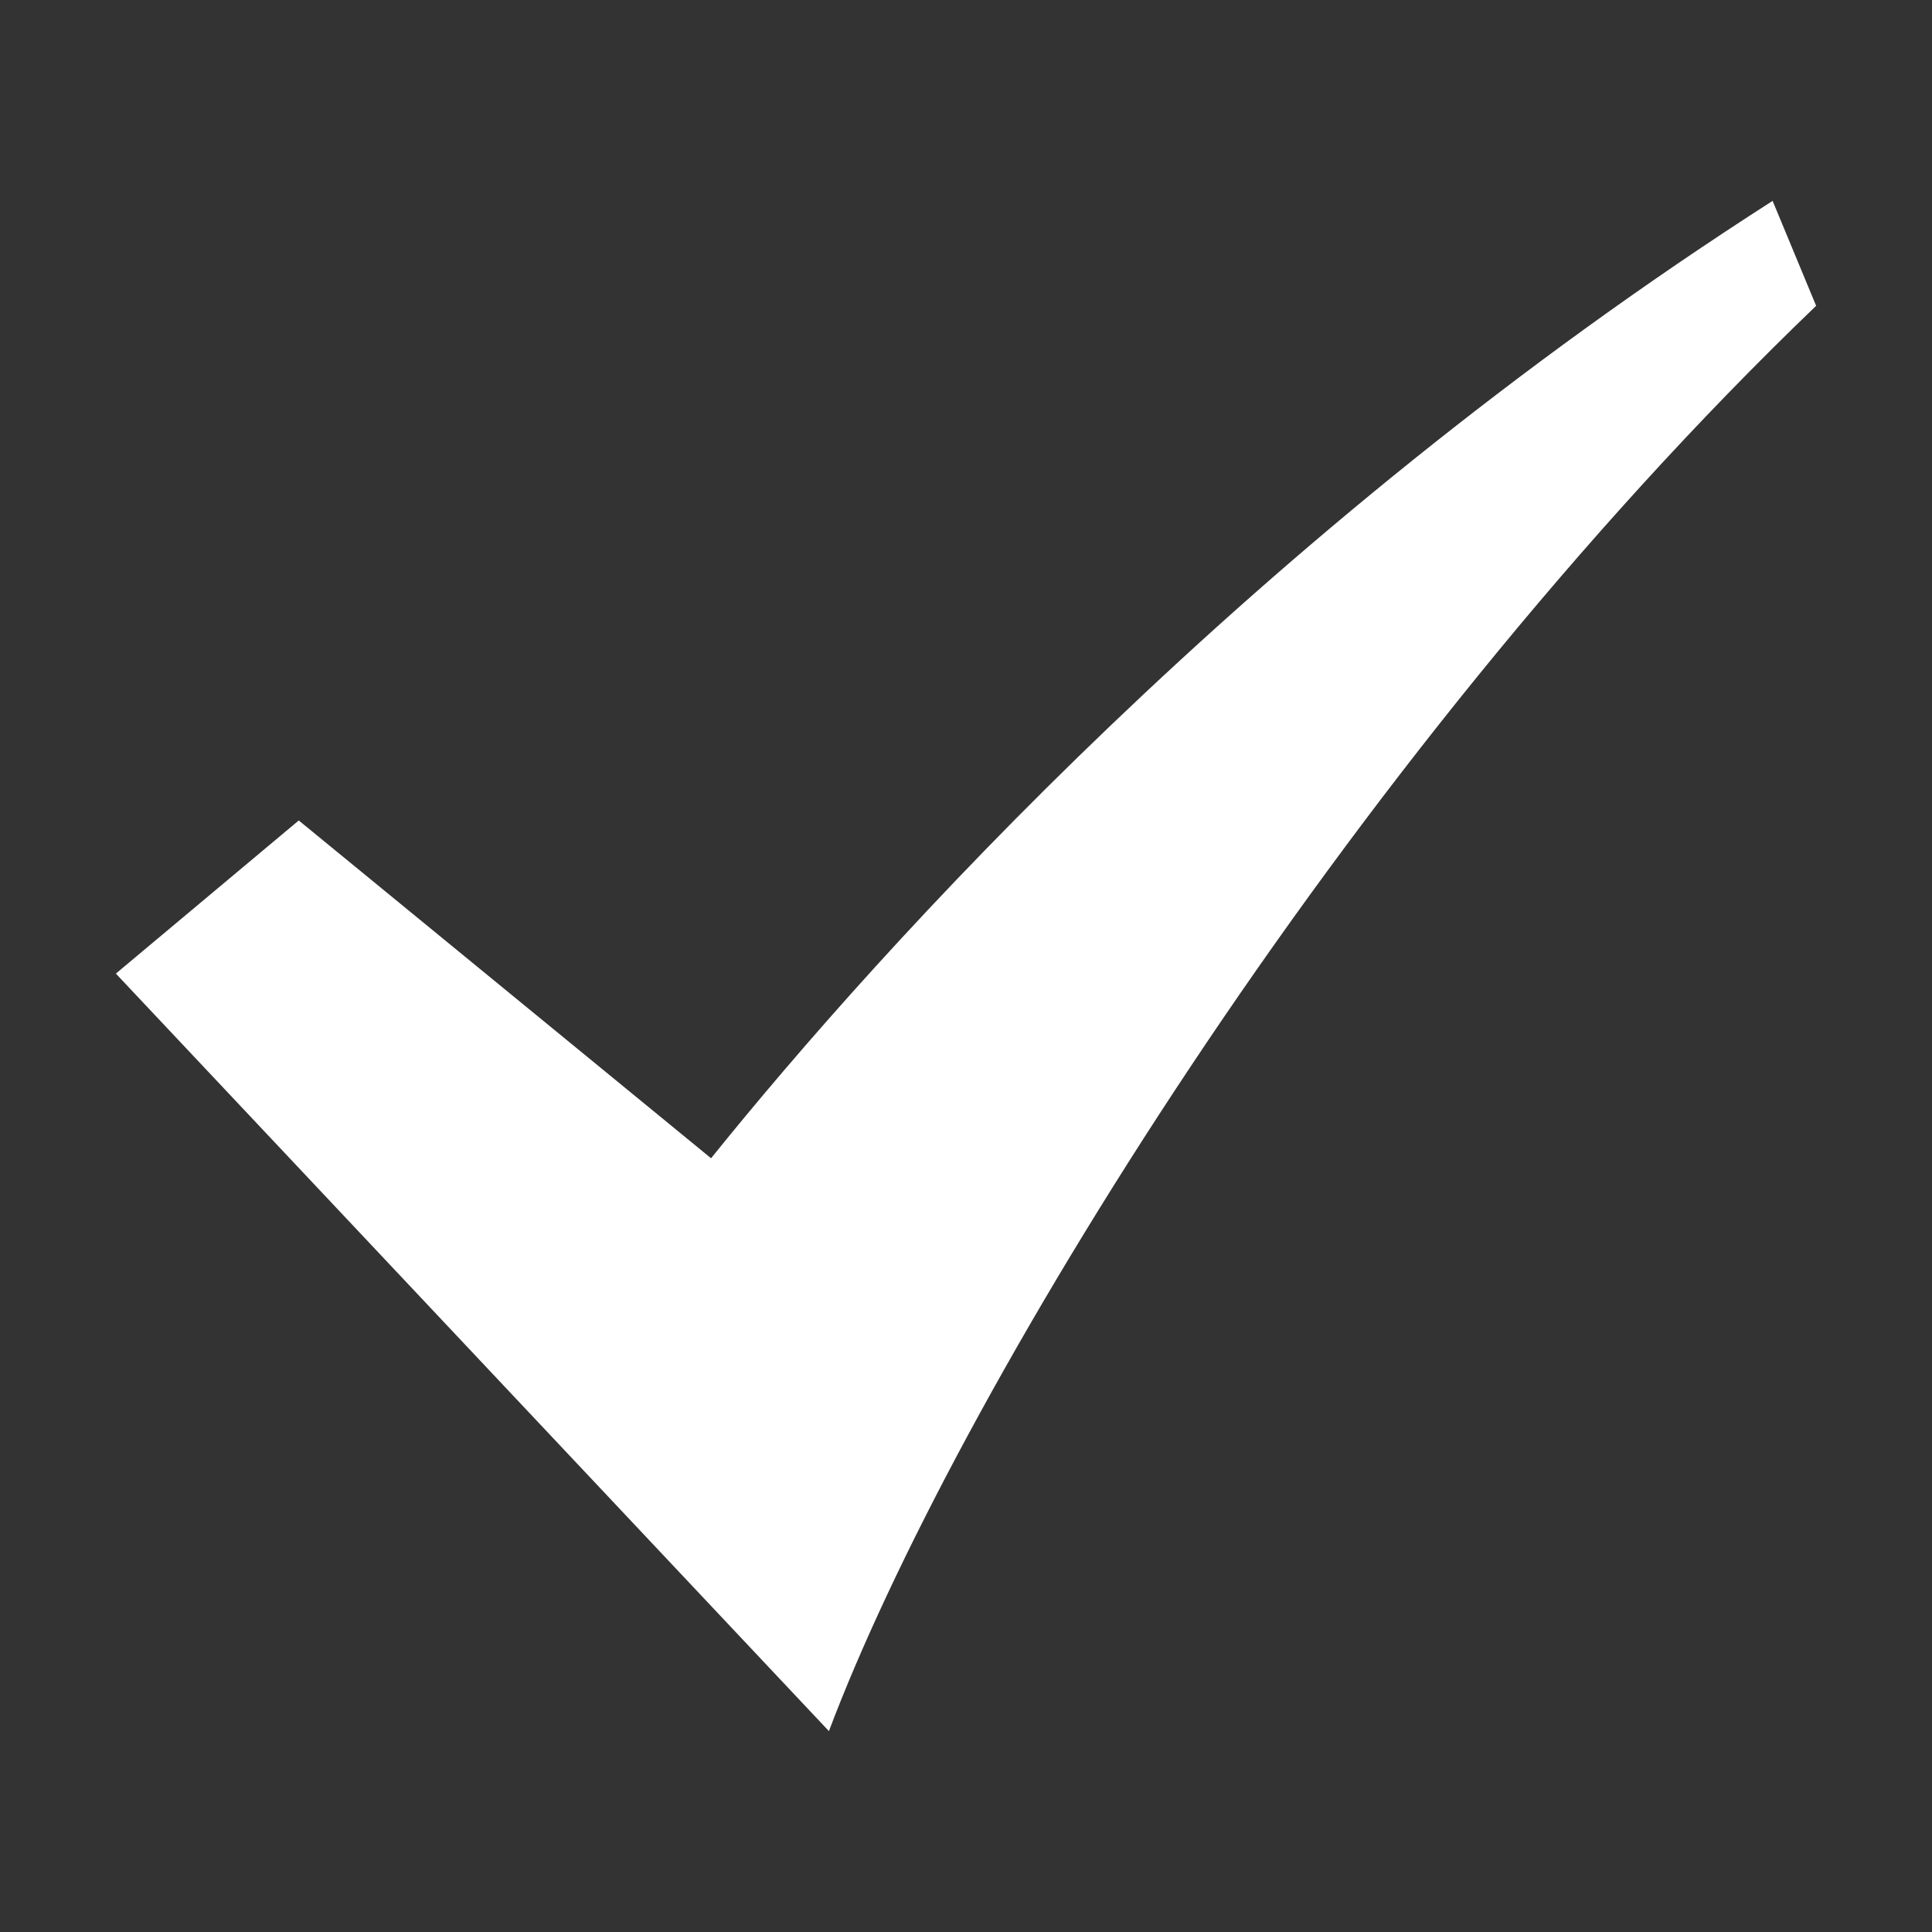 <?xml version="1.0" standalone="no"?><!DOCTYPE svg PUBLIC "-//W3C//DTD SVG 1.1//EN" "http://www.w3.org/Graphics/SVG/1.1/DTD/svg11.dtd"><svg t="1558431691134" class="icon" style="" viewBox="0 0 1024 1024" version="1.1" xmlns="http://www.w3.org/2000/svg" p-id="24038" xmlns:xlink="http://www.w3.org/1999/xlink" width="200" height="200"><rect x="0" y="0" width="1024" height="1024" fill="#333333" stroke="none"/><defs><style type="text/css"></style></defs><path d="M376.88 613.903 158.344 434.862 61.412 516.026l377.932 401.503C504.791 743.701 710.794 403.723 962.587 162.086l-23.063-55.615C665.199 281.95 466.434 502.673 376.88 613.903z" p-id="24039" fill="#ffffff"></path></svg>